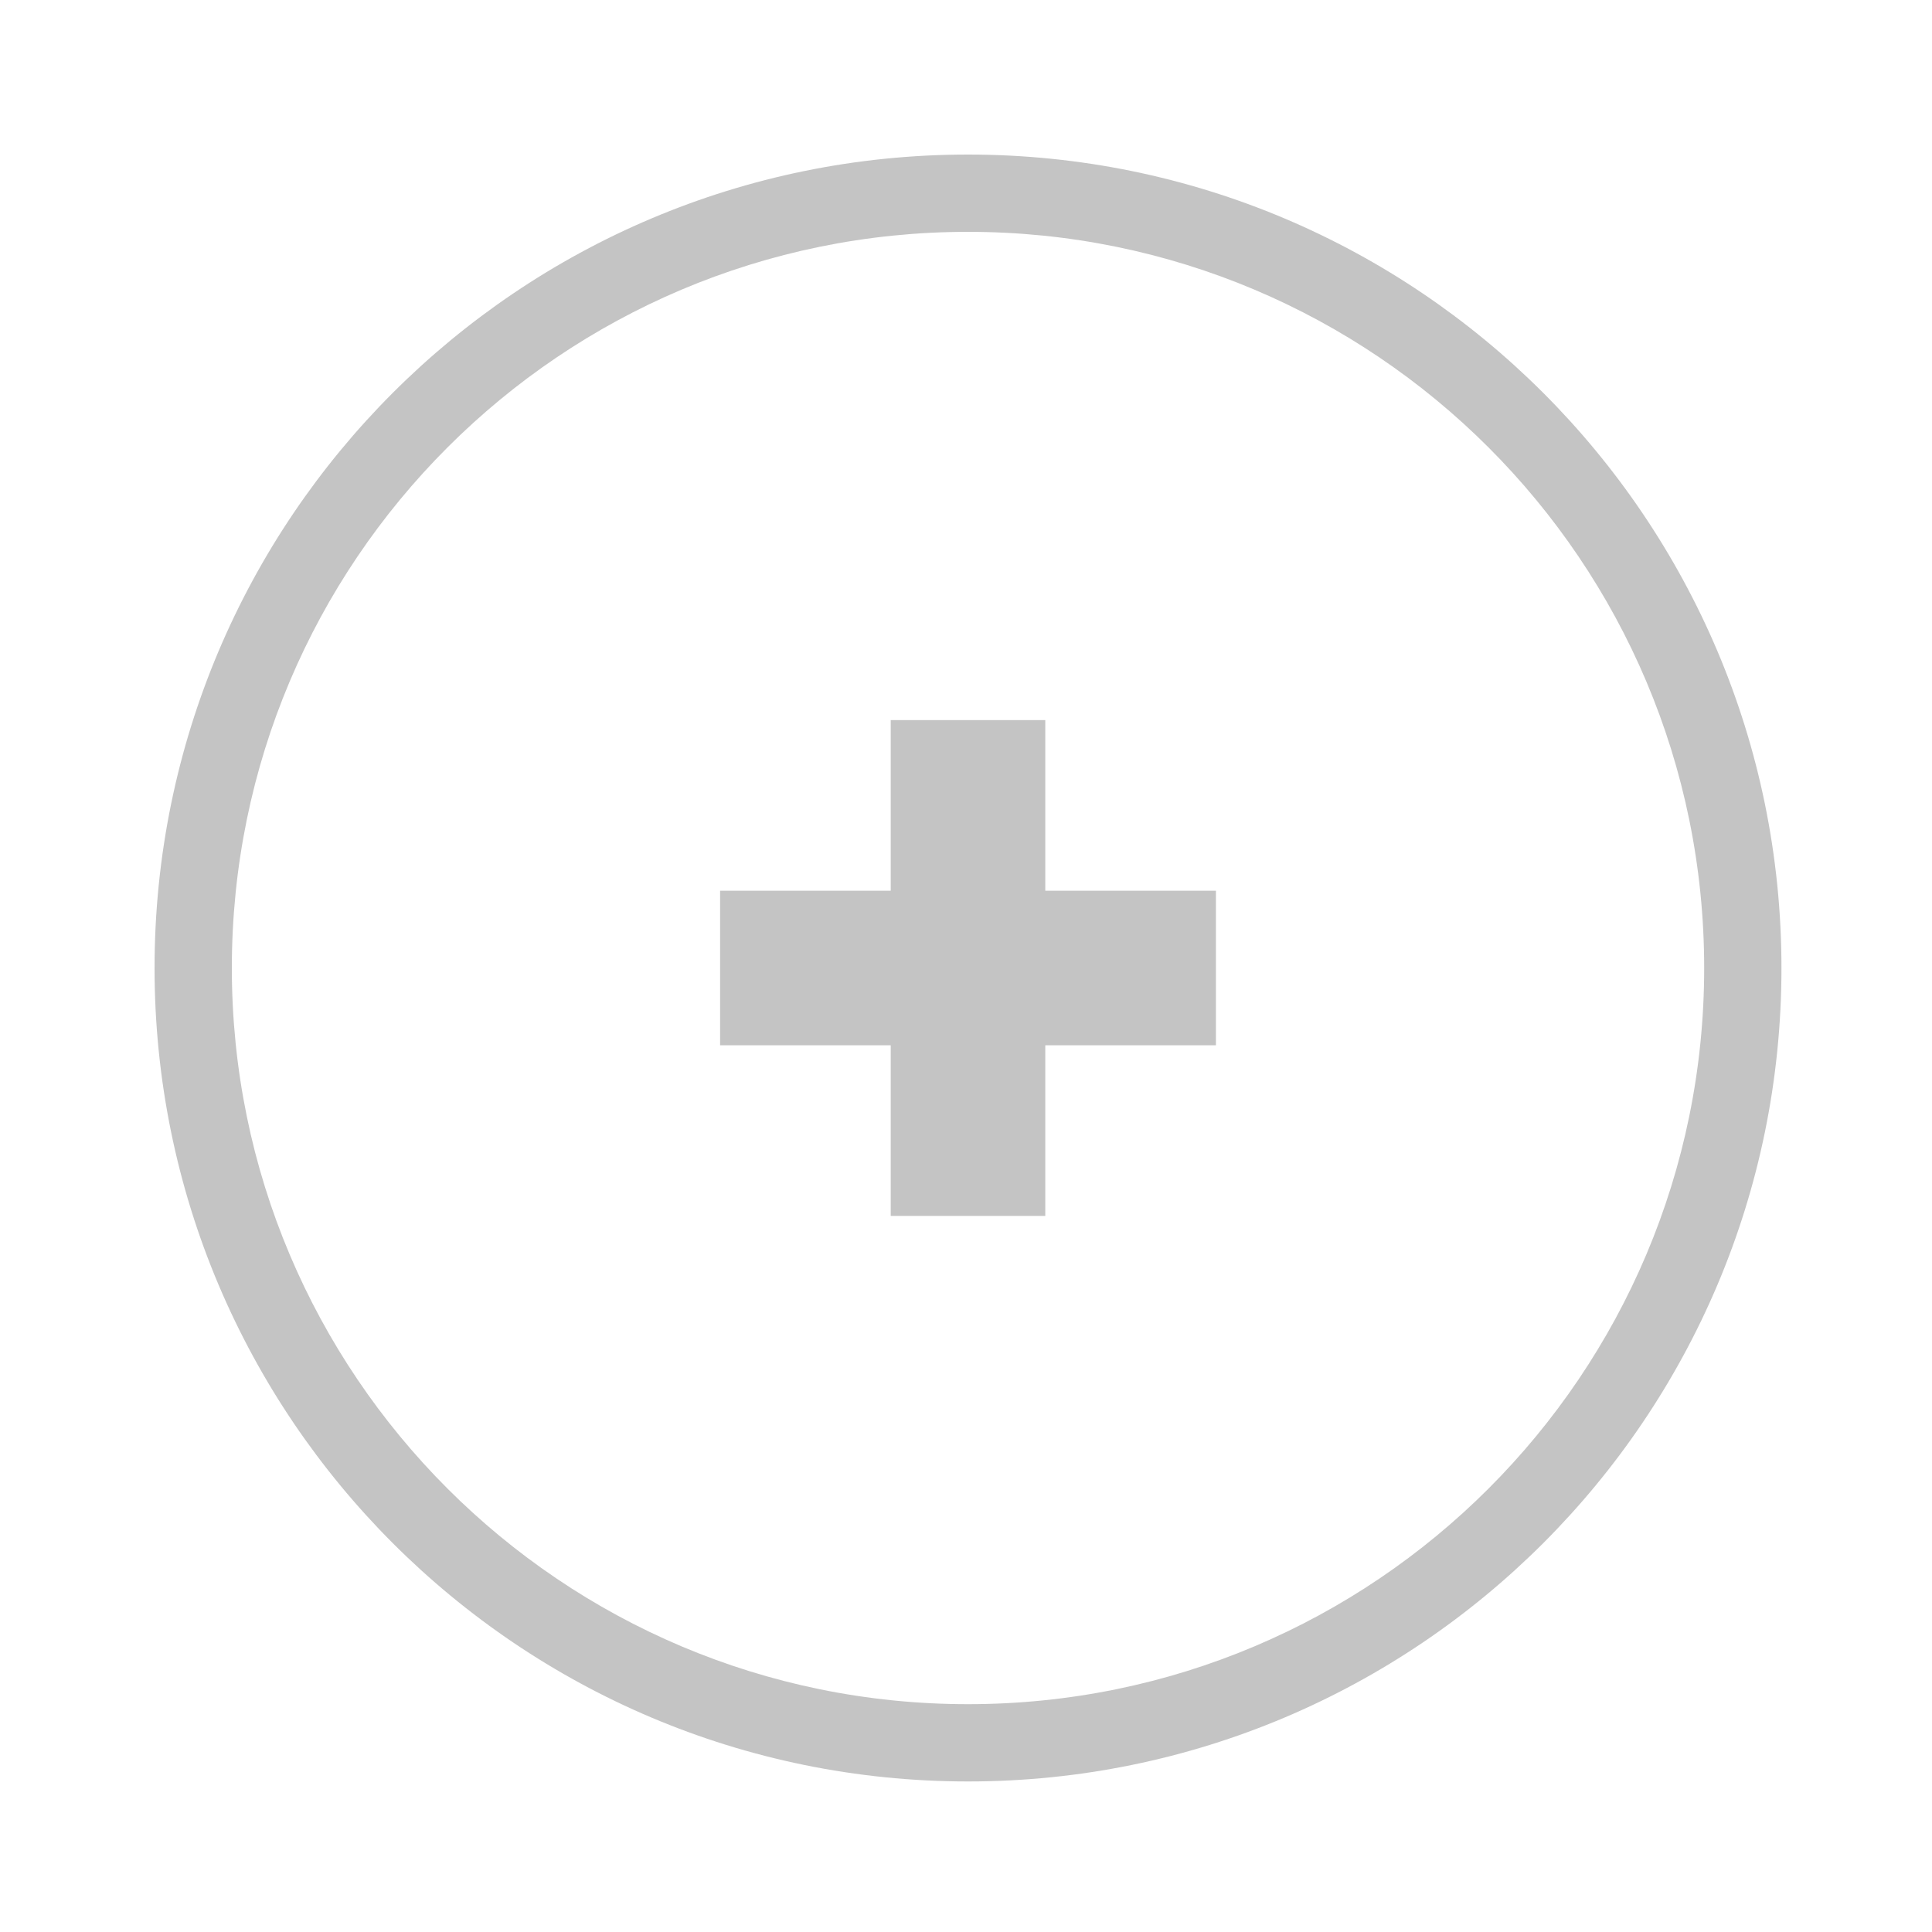 <svg width="25" height="25" viewBox="0 0 25 25" fill="none" xmlns="http://www.w3.org/2000/svg">
<path fill-rule="evenodd" clip-rule="evenodd" d="M3 12.526C3 7.265 7.265 3 12.526 3C17.787 3 22.052 7.265 22.052 12.526C22.052 17.787 17.787 22.052 12.526 22.052C7.265 22.052 3 17.787 3 12.526ZM12.526 2C6.713 2 2 6.713 2 12.526C2 18.339 6.713 23.052 12.526 23.052C18.339 23.052 23.052 18.339 23.052 12.526C23.052 6.713 18.339 2 12.526 2ZM13.526 15.734V13.526H15.734V11.526H13.526V9.318H11.526V11.526H9.318V13.526H11.526V15.734H13.526Z" fill="#C4C4C4"/>
</svg>
